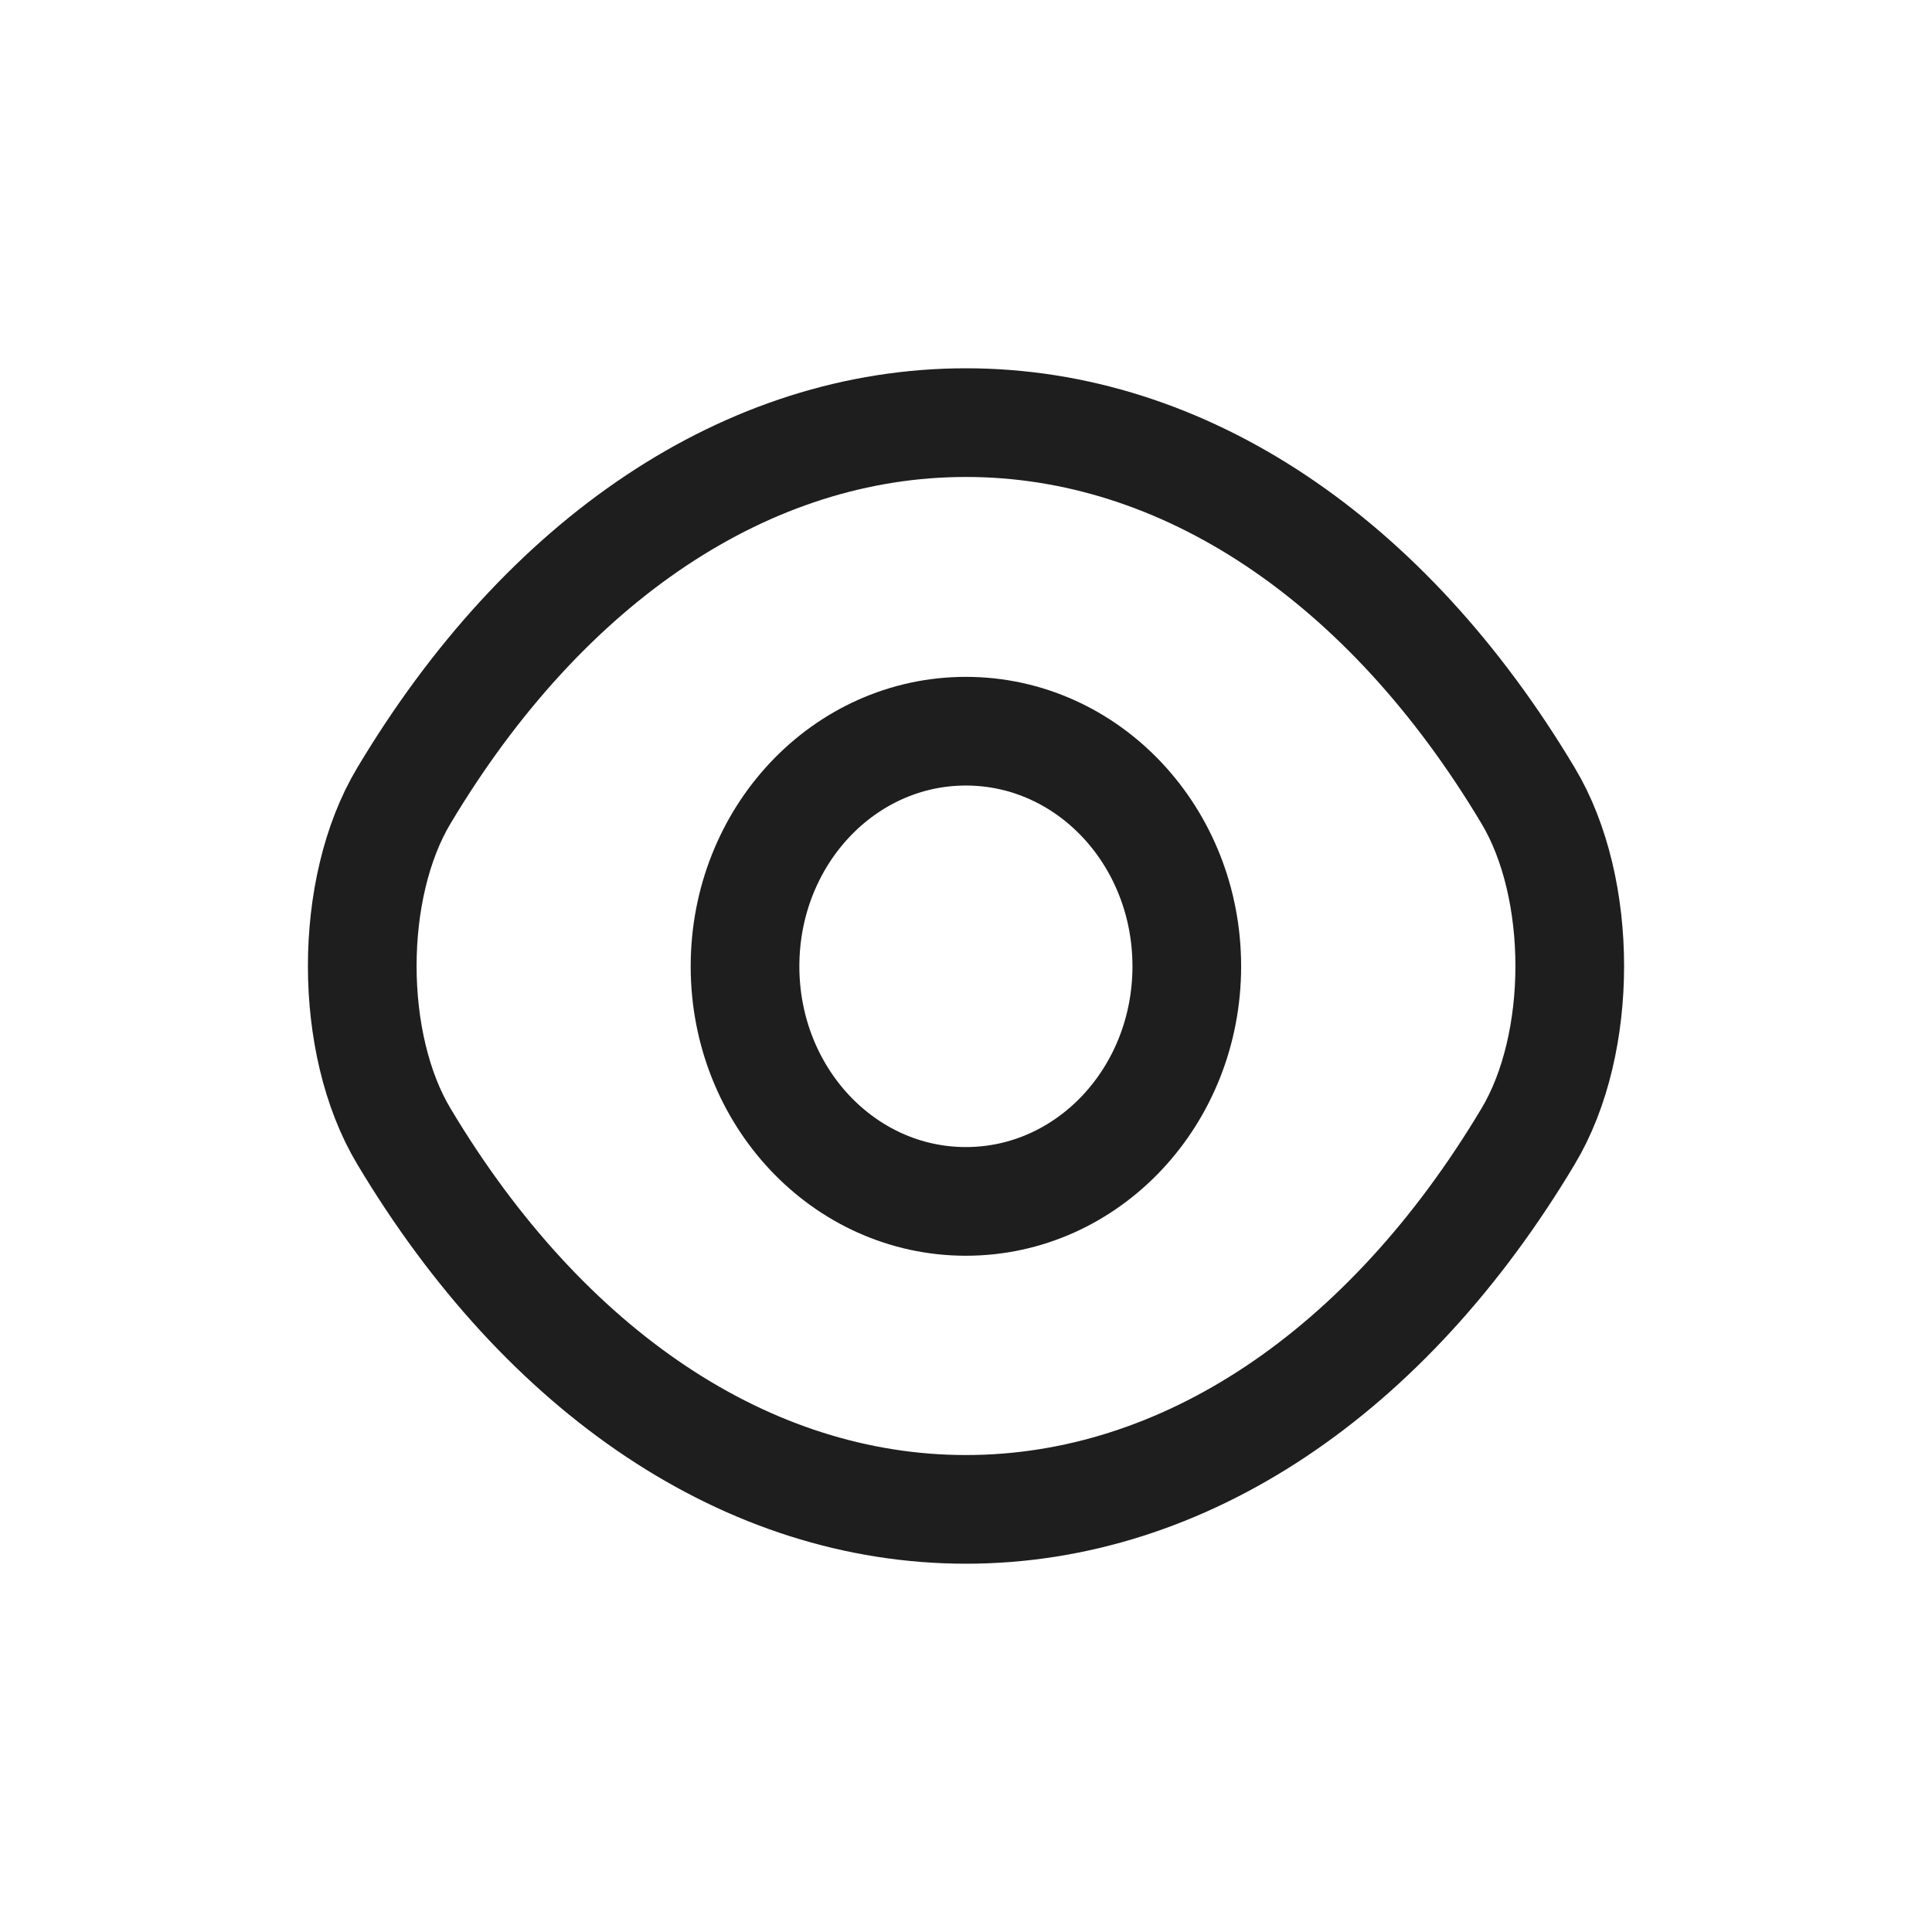 <svg width="32" height="32" viewBox="0 0 32 32" fill="none" xmlns="http://www.w3.org/2000/svg">
<path d="M19.657 16.005C19.657 18.158 18.022 19.899 15.998 19.899C13.975 19.899 12.34 18.158 12.34 16.005C12.34 13.851 13.975 12.111 15.998 12.111C18.022 12.111 19.657 13.851 19.657 16.005Z" stroke="#1E1E1E" stroke-width="1.8" stroke-linecap="round" stroke-linejoin="round"/>
<path d="M16 25C19.608 25 22.97 22.738 25.31 18.822C26.23 17.289 26.23 14.711 25.31 13.178C22.97 9.262 19.608 7 16 7C12.392 7 9.03 9.262 6.69 13.178C5.77 14.711 5.77 17.289 6.69 18.822C9.03 22.738 12.392 25 16 25Z" stroke="#1E1E1E" stroke-width="1.8" stroke-linecap="round" stroke-linejoin="round"/>
</svg>
